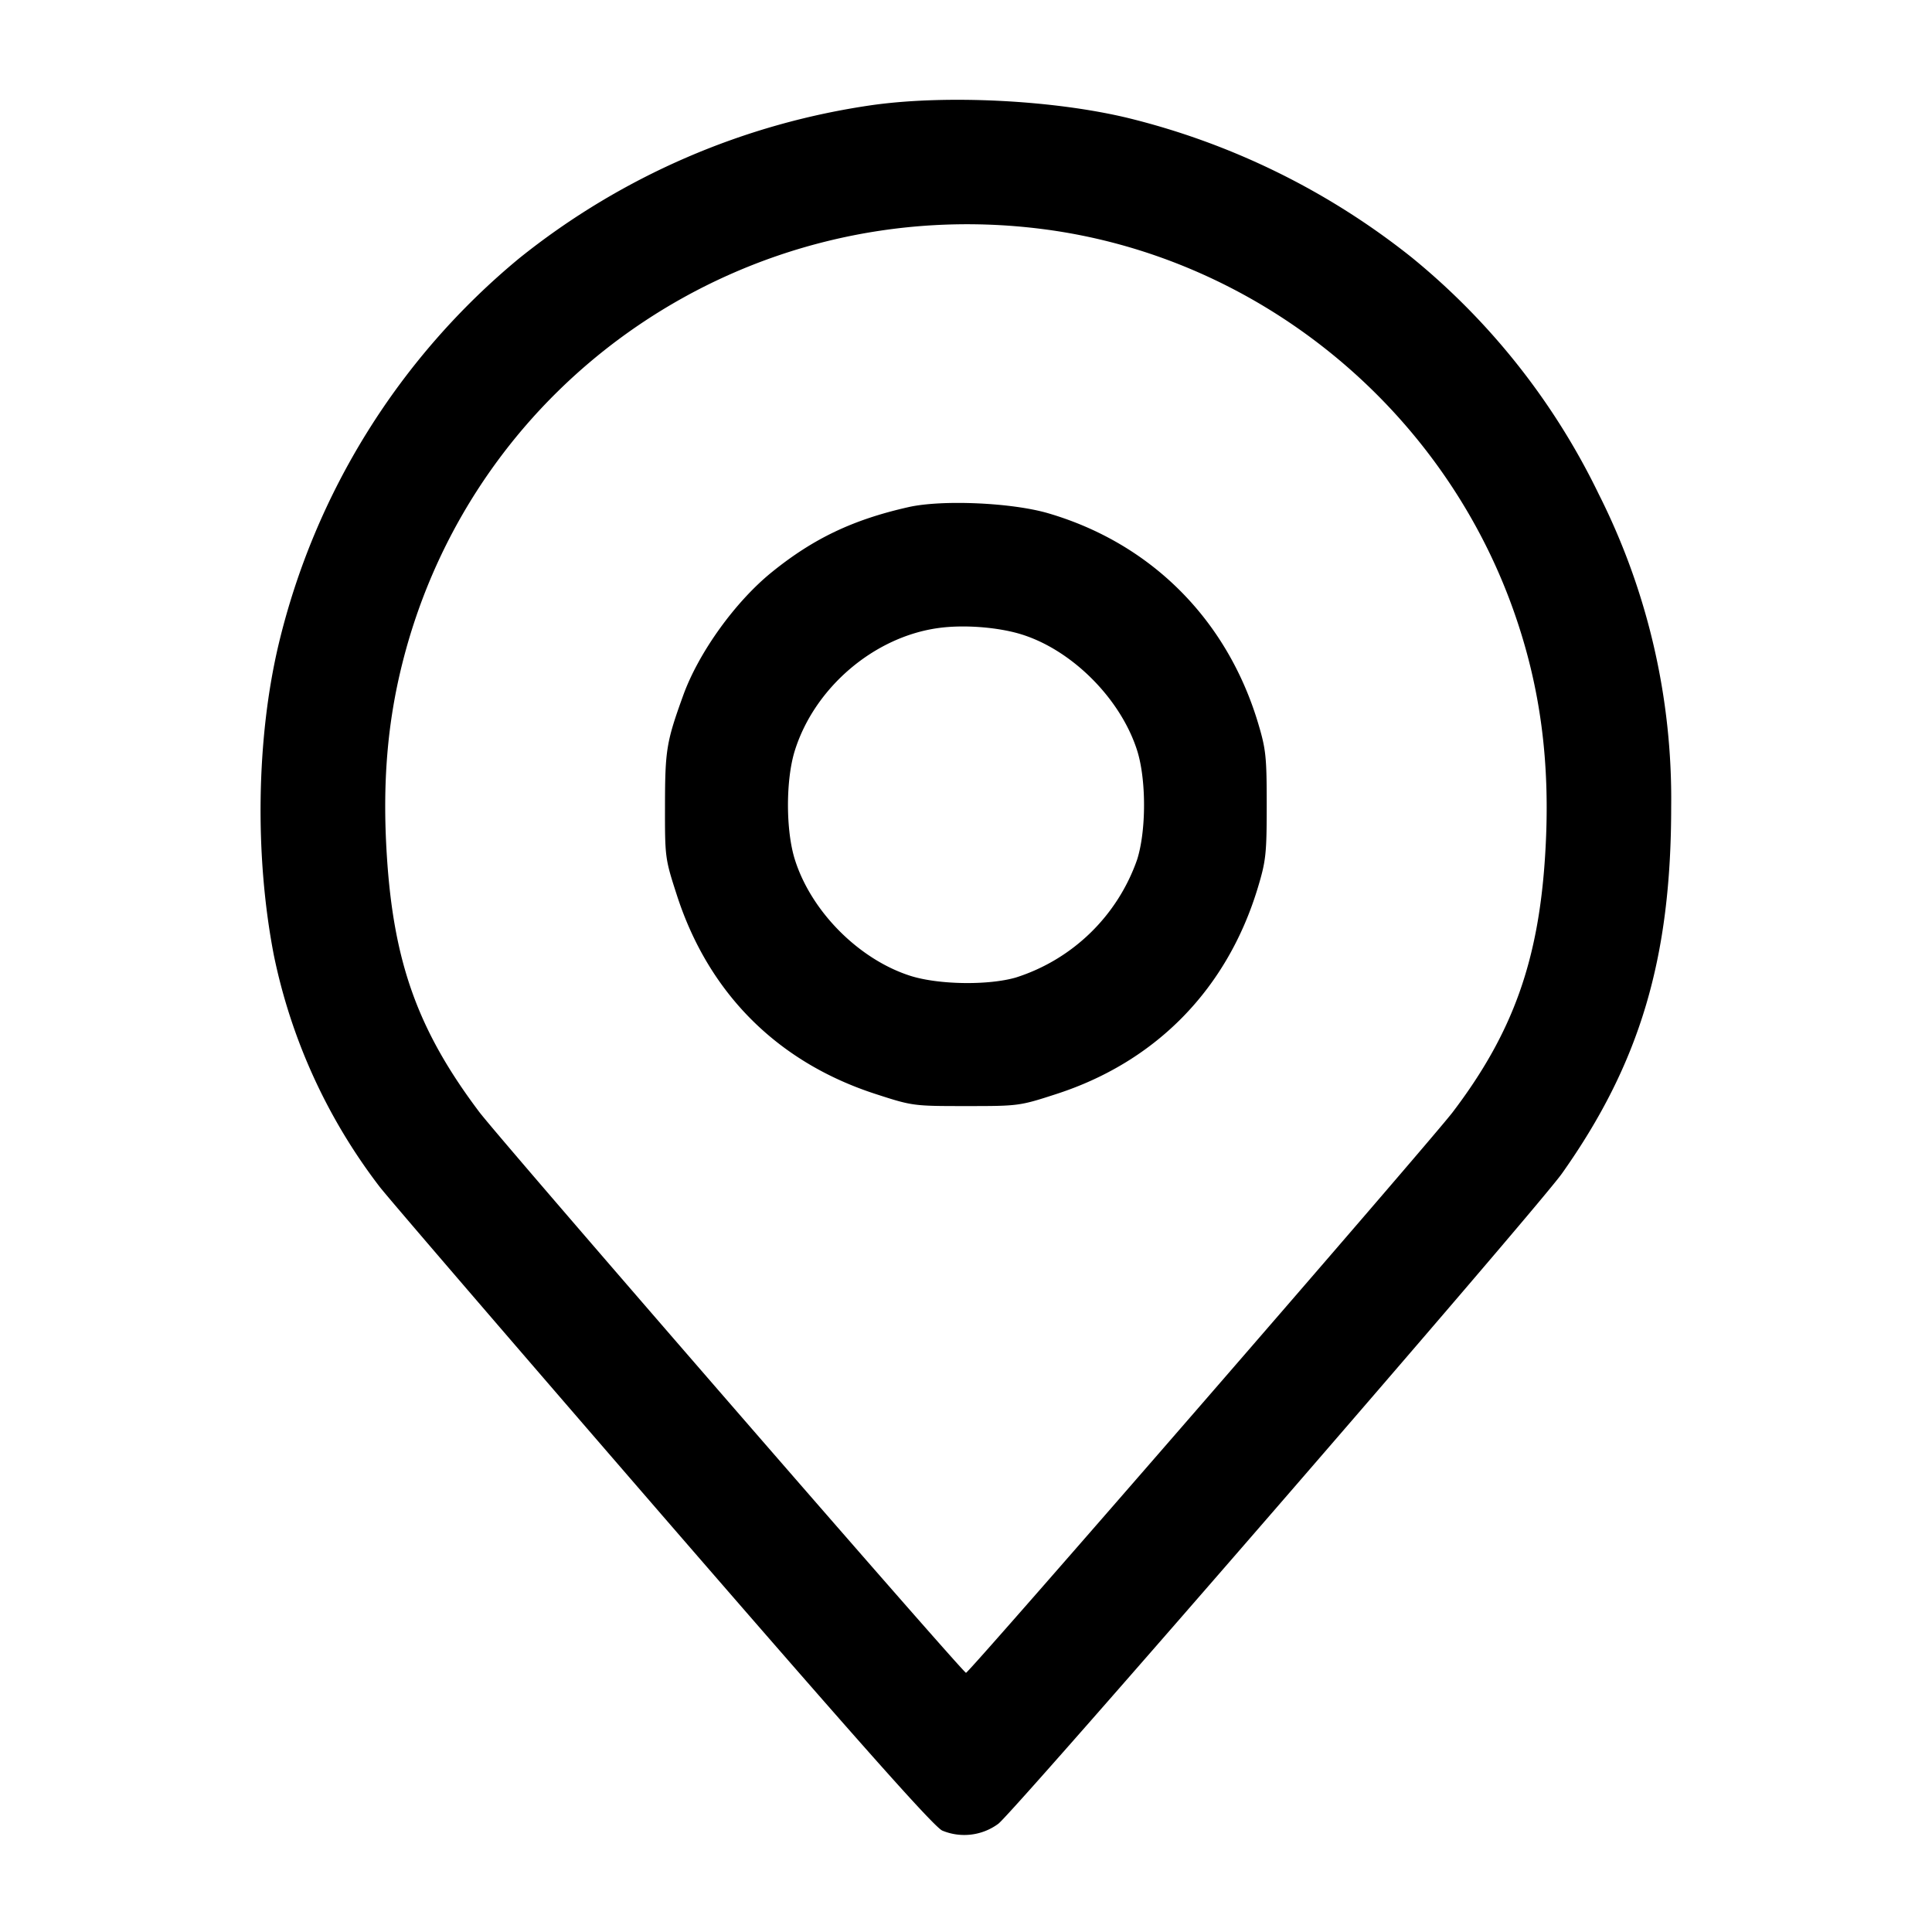 <svg width="20" height="20" fill="none" xmlns="http://www.w3.org/2000/svg"><path d="M9.05 1.085a7.549 7.549 0 0 0-3.674 1.588 7.418 7.418 0 0 0-2.491 3.994c-.231.97-.25 2.191-.05 3.222a5.886 5.886 0 0 0 1.093 2.394c.084.11 1.402 1.642 2.928 3.405 2.052 2.369 2.808 3.219 2.898 3.262a.593.593 0 0 0 .58-.07c.161-.119 5.577-6.367 5.836-6.733.807-1.141 1.13-2.226 1.13-3.794a7 7 0 0 0-.749-3.236 7.21 7.21 0 0 0-1.937-2.452 7.62 7.62 0 0 0-2.947-1.446c-.763-.182-1.847-.238-2.617-.134m1.733 1.285c2.217.28 4.131 1.826 4.884 3.947.28.788.385 1.582.33 2.506-.065 1.114-.333 1.866-.958 2.689-.228.3-5.006 5.805-5.039 5.805-.033 0-4.817-5.513-5.038-5.805-.635-.843-.889-1.549-.958-2.664-.046-.734.005-1.36.161-1.981.741-2.956 3.575-4.881 6.618-4.497m-1.38 2.88c-.572.129-.982.324-1.412.672-.38.307-.759.834-.919 1.278-.173.478-.187.564-.188 1.133-.001.545 0 .554.123.934.329 1.017 1.043 1.73 2.06 2.059.379.123.389.124.933.124s.554-.001.933-.124c1.037-.335 1.774-1.091 2.09-2.143.082-.273.09-.348.09-.85 0-.501-.008-.576-.09-.85-.323-1.073-1.11-1.859-2.173-2.17-.376-.11-1.1-.142-1.447-.063m1.13 1.305c.537.148 1.062.662 1.238 1.212.096.302.096.831 0 1.133a1.959 1.959 0 0 1-1.254 1.219c-.287.083-.798.075-1.089-.016-.534-.169-1.029-.665-1.199-1.203-.096-.302-.096-.831 0-1.133.206-.652.822-1.176 1.488-1.266.247-.034.575-.012.816.054" fill-rule="evenodd" fill="#000"/></svg>